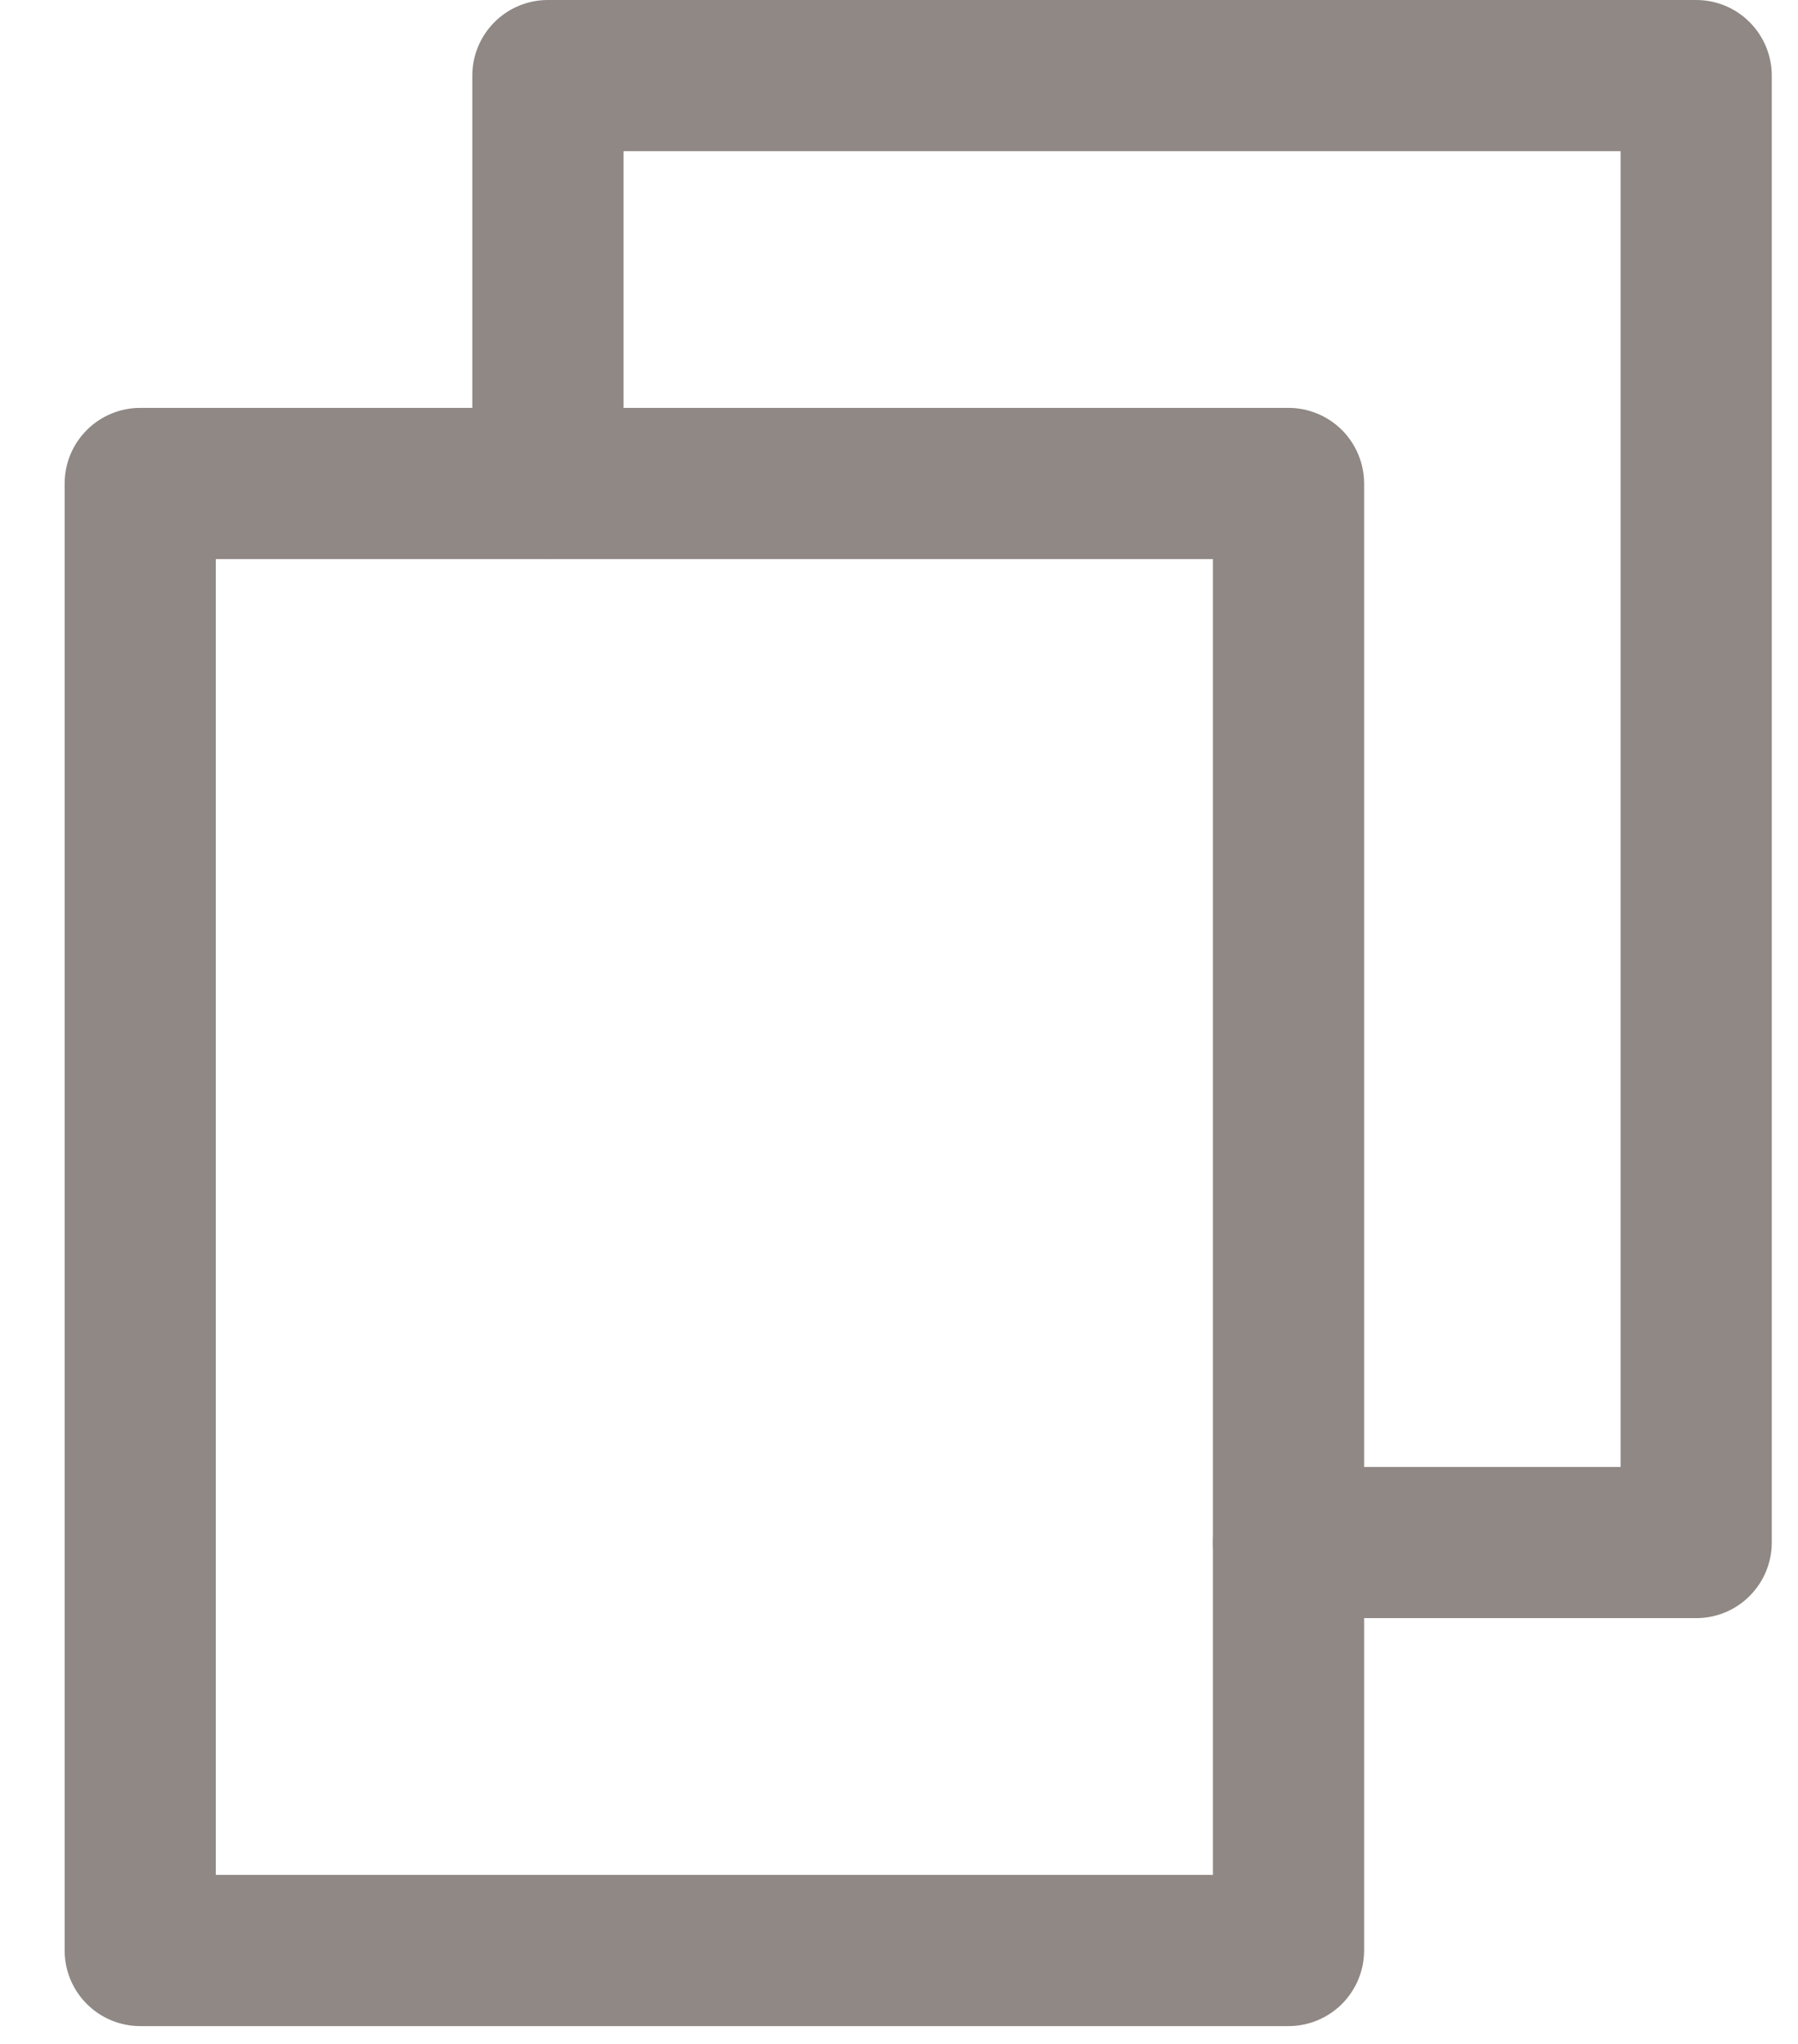 <svg width="22" height="25" viewBox="0 0 22 25" fill="none" xmlns="http://www.w3.org/2000/svg">
<path d="M15.766 24.782H1.716C1.47 24.782 1.235 24.684 1.062 24.511C0.888 24.337 0.791 24.102 0.791 23.857V5.914C0.791 5.669 0.888 5.434 1.062 5.26C1.235 5.087 1.47 4.989 1.716 4.989H15.766C16.011 4.989 16.246 5.087 16.42 5.26C16.593 5.434 16.691 5.669 16.691 5.914V23.857C16.691 24.102 16.593 24.337 16.42 24.511C16.246 24.684 16.011 24.782 15.766 24.782ZM2.64 22.932H14.841V6.839H2.64V22.932Z" fill="#8F8884"/>
<path d="M20.754 19.792H15.765C15.52 19.792 15.285 19.695 15.111 19.521C14.938 19.348 14.841 19.113 14.841 18.868C14.841 18.622 14.938 18.387 15.111 18.214C15.285 18.04 15.52 17.943 15.765 17.943H19.829V1.849H7.629V5.913C7.629 6.158 7.531 6.393 7.358 6.567C7.184 6.74 6.949 6.838 6.704 6.838C6.459 6.838 6.224 6.74 6.05 6.567C5.877 6.393 5.779 6.158 5.779 5.913V0.925C5.779 0.679 5.877 0.444 6.05 0.271C6.224 0.097 6.459 0 6.704 0H20.754C20.999 0 21.235 0.097 21.408 0.271C21.581 0.444 21.679 0.679 21.679 0.925V18.868C21.679 19.113 21.581 19.348 21.408 19.521C21.235 19.695 20.999 19.792 20.754 19.792Z" fill="#8F8884"/>
</svg>
